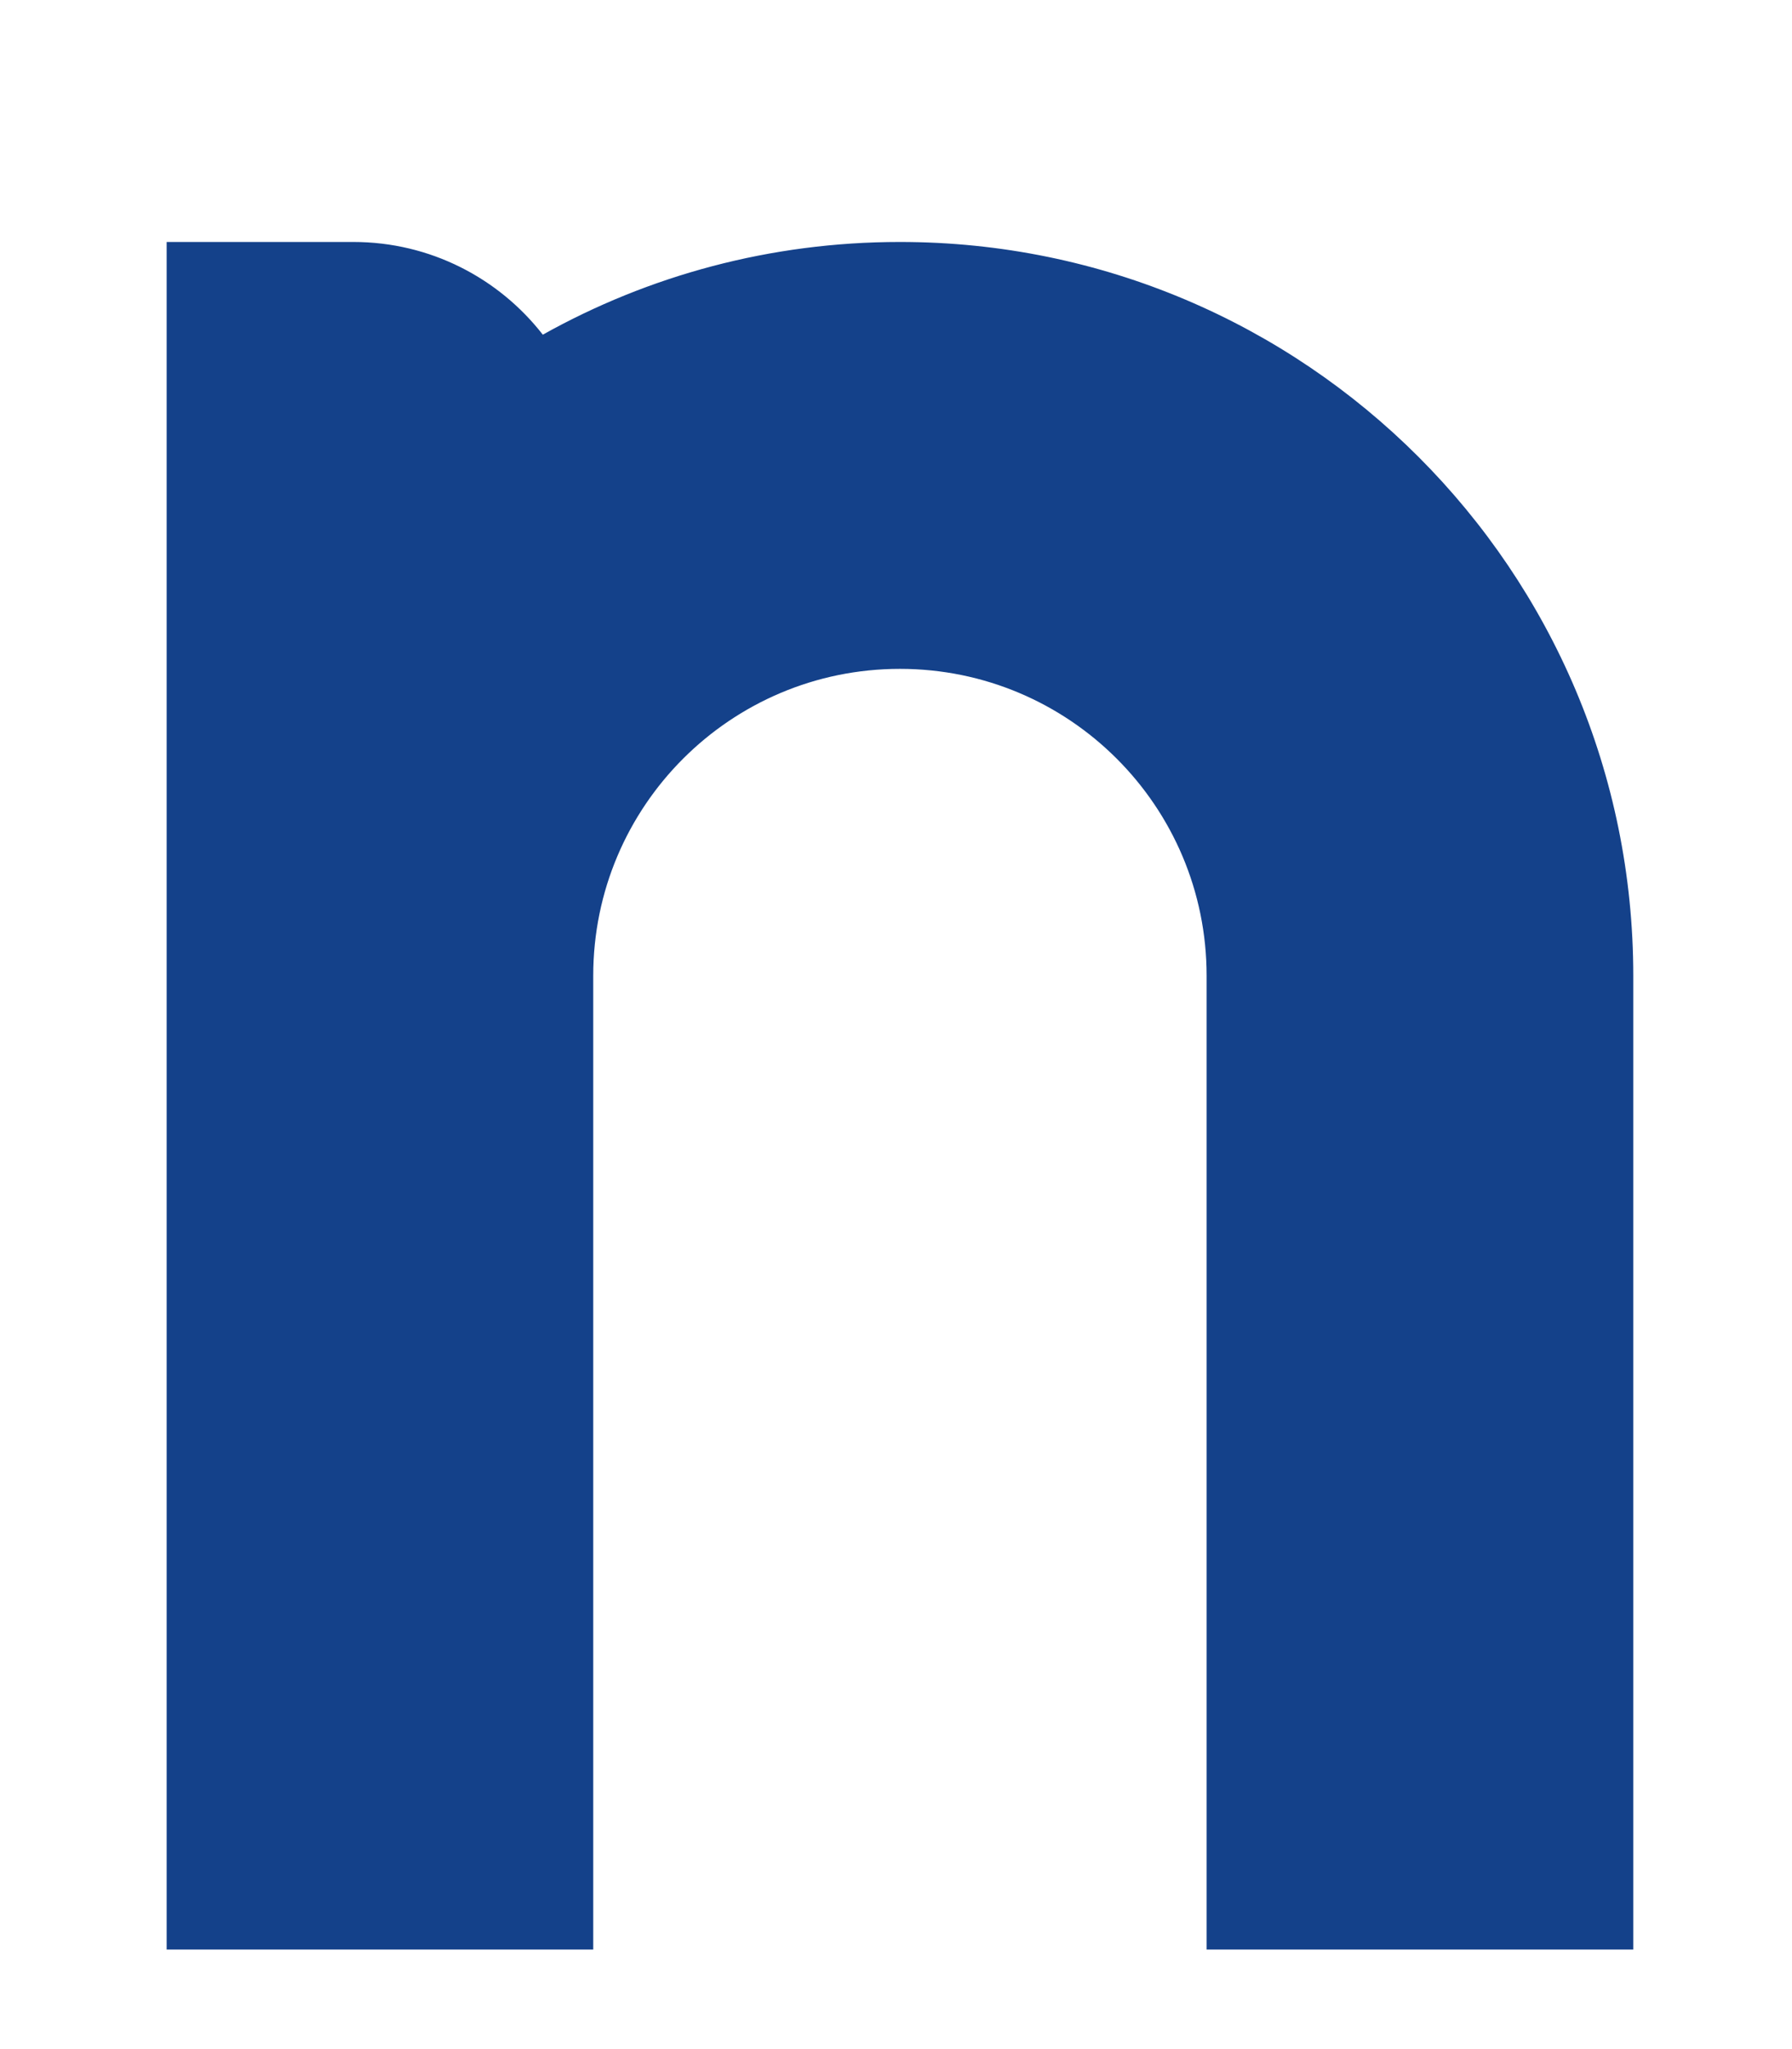 <svg width="21" height="24" viewBox="0 0 21 24" fill="none" xmlns="http://www.w3.org/2000/svg">
<path d="M6.361 3.92C7.599 3.228 9.027 2.834 10.546 2.834C15.292 2.834 19.14 6.681 19.14 11.428V22.834H14.14V11.428C14.14 9.443 12.531 7.834 10.546 7.834C8.561 7.834 6.952 9.443 6.952 11.428V22.834H1.953V2.834H4.14C5.043 2.834 5.846 3.259 6.361 3.92Z" fill="#14418A"/>
</svg>
